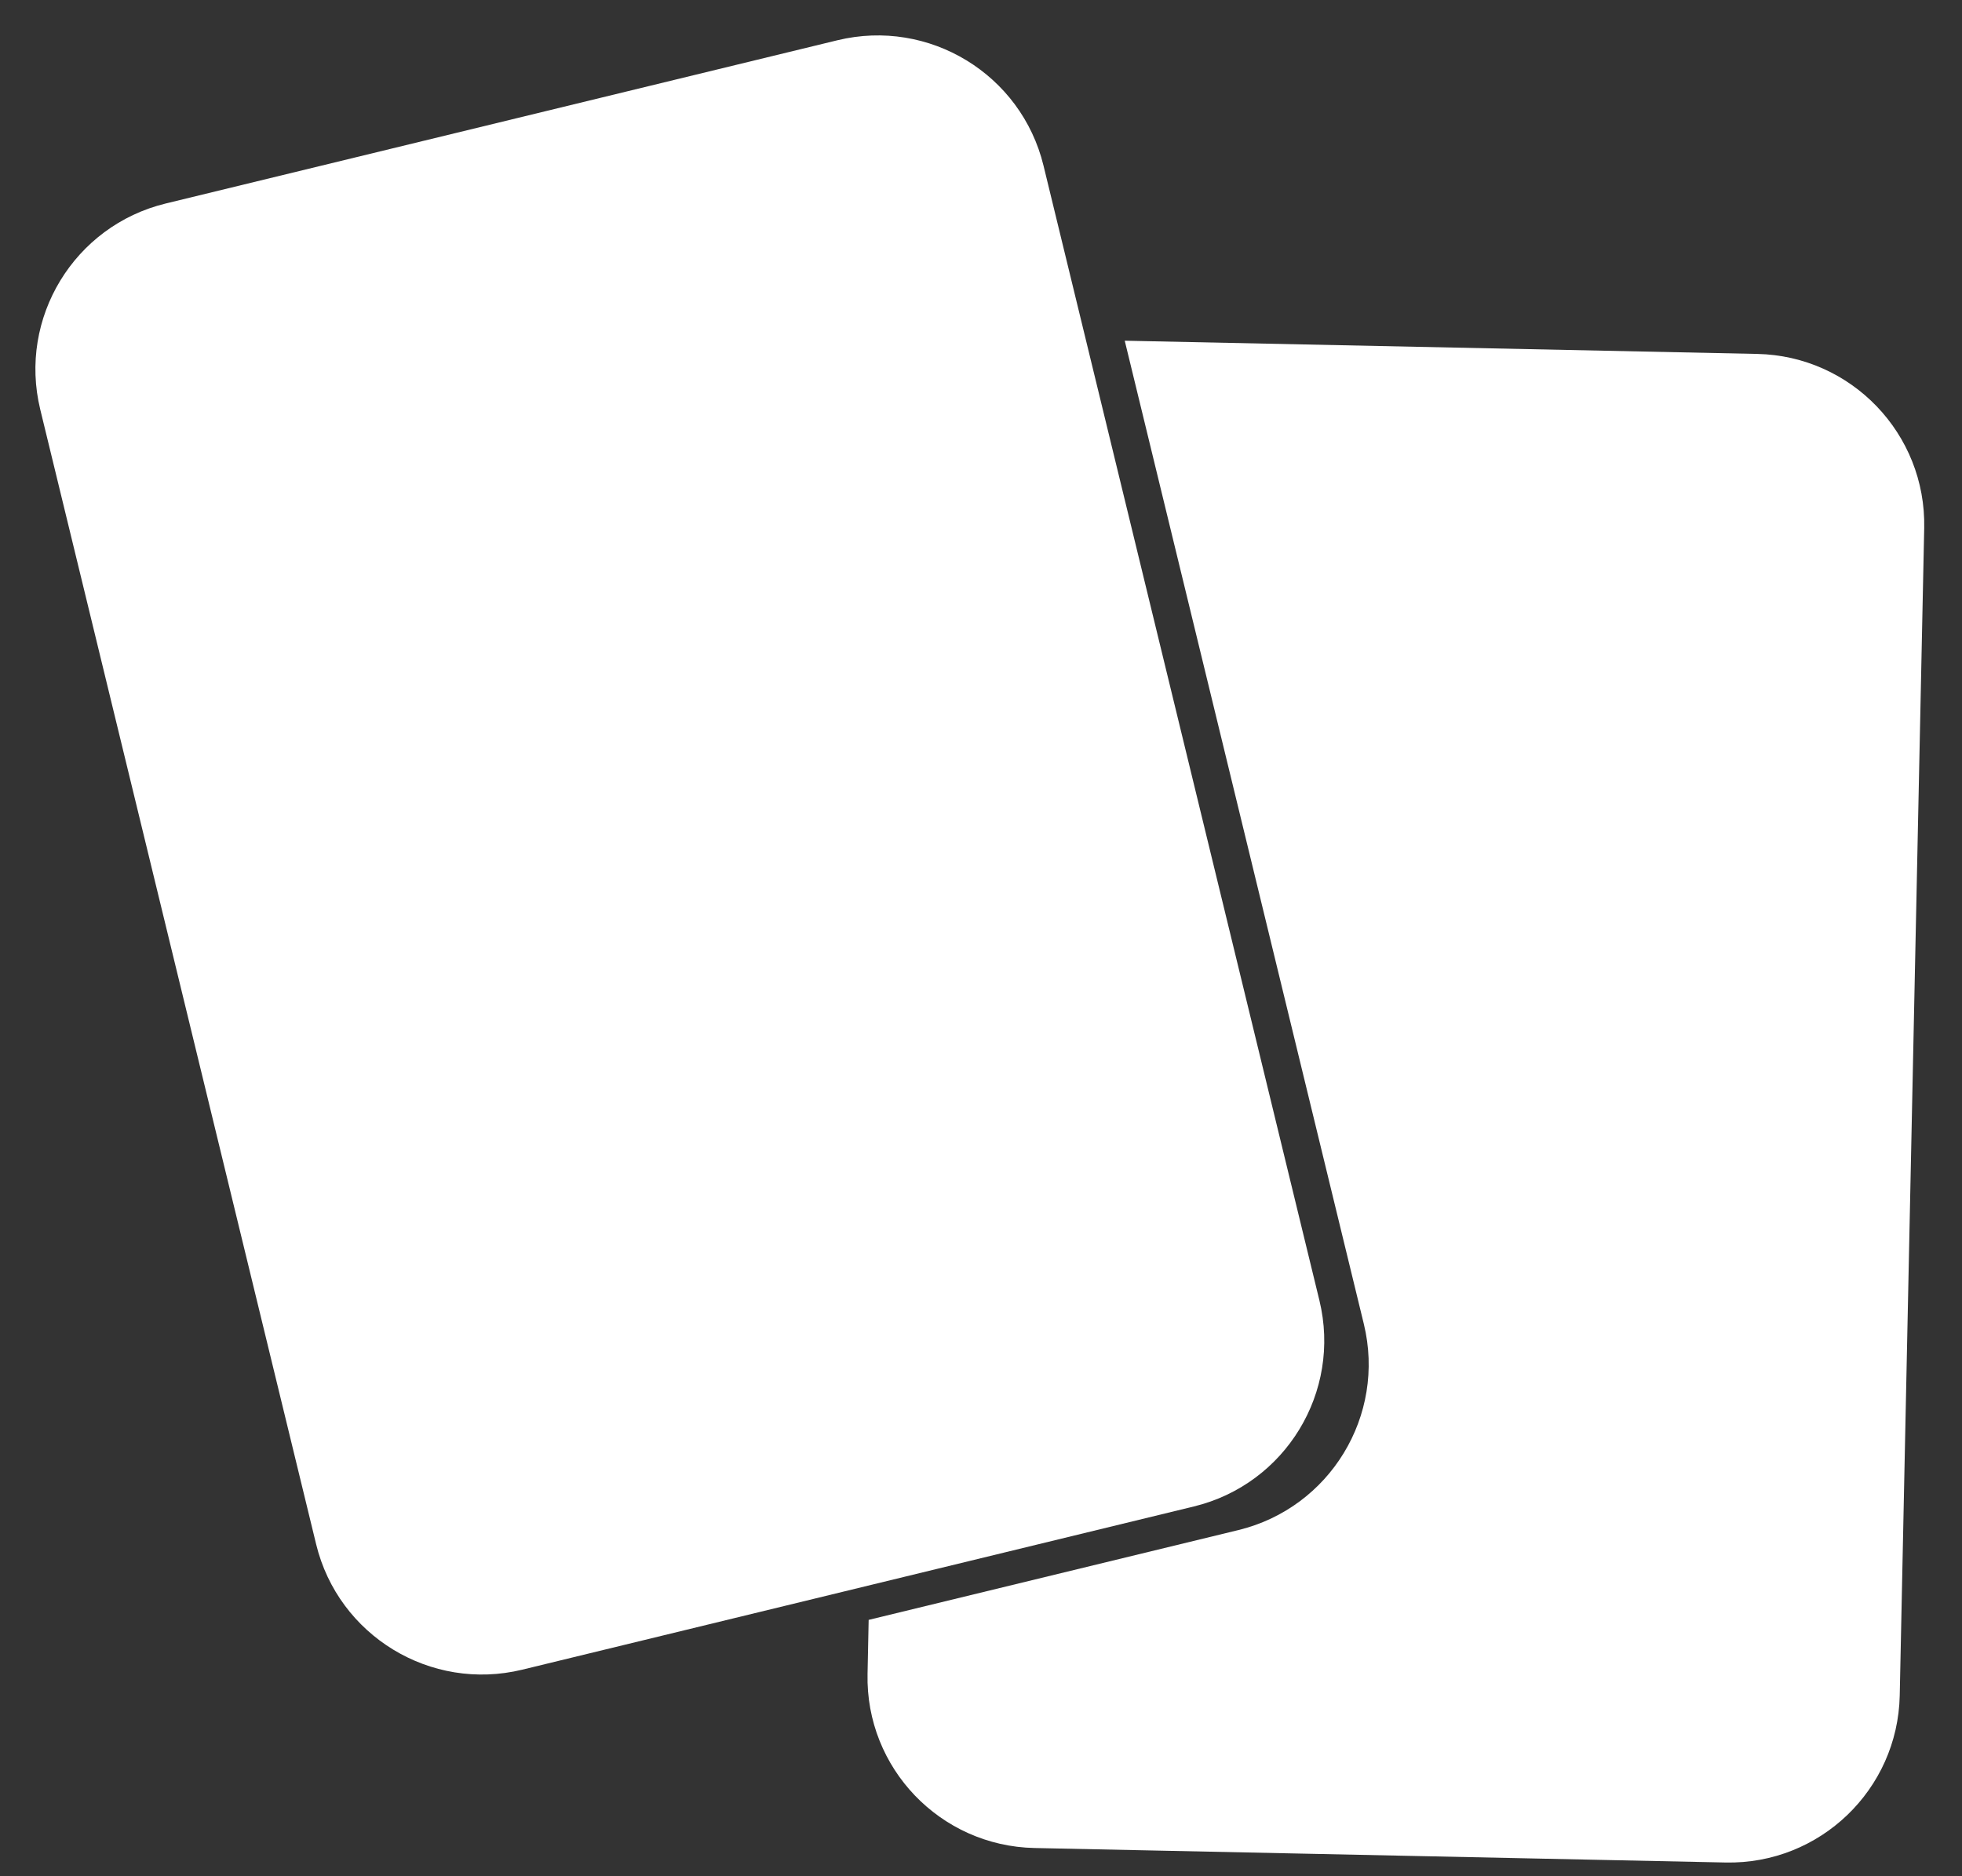 <svg width="23" height="22" viewBox="0 0 23 22" fill="none" xmlns="http://www.w3.org/2000/svg">
<rect x="0" y="0" width="23" height="22" fill="#333333" stroke="none"/>
<path d="M10.183 18.994L10.17 19.628C10.146 20.732 11.023 21.646 12.127 21.669L20.229 21.839C21.333 21.862 22.247 20.985 22.27 19.881L22.557 6.192C22.58 5.087 21.703 4.173 20.599 4.15L13.185 3.995L15.988 15.525C16.249 16.598 15.59 17.68 14.517 17.941L10.183 18.994Z" fill="white"/>
<path d="M0.472 4.802C0.211 3.729 0.87 2.647 1.943 2.386L9.817 0.472C10.891 0.212 11.972 0.87 12.233 1.943L15.467 15.248C15.728 16.322 15.069 17.403 13.996 17.664L6.122 19.578C5.049 19.839 3.967 19.18 3.706 18.107L0.472 4.802Z" fill="white"/>
</svg>
